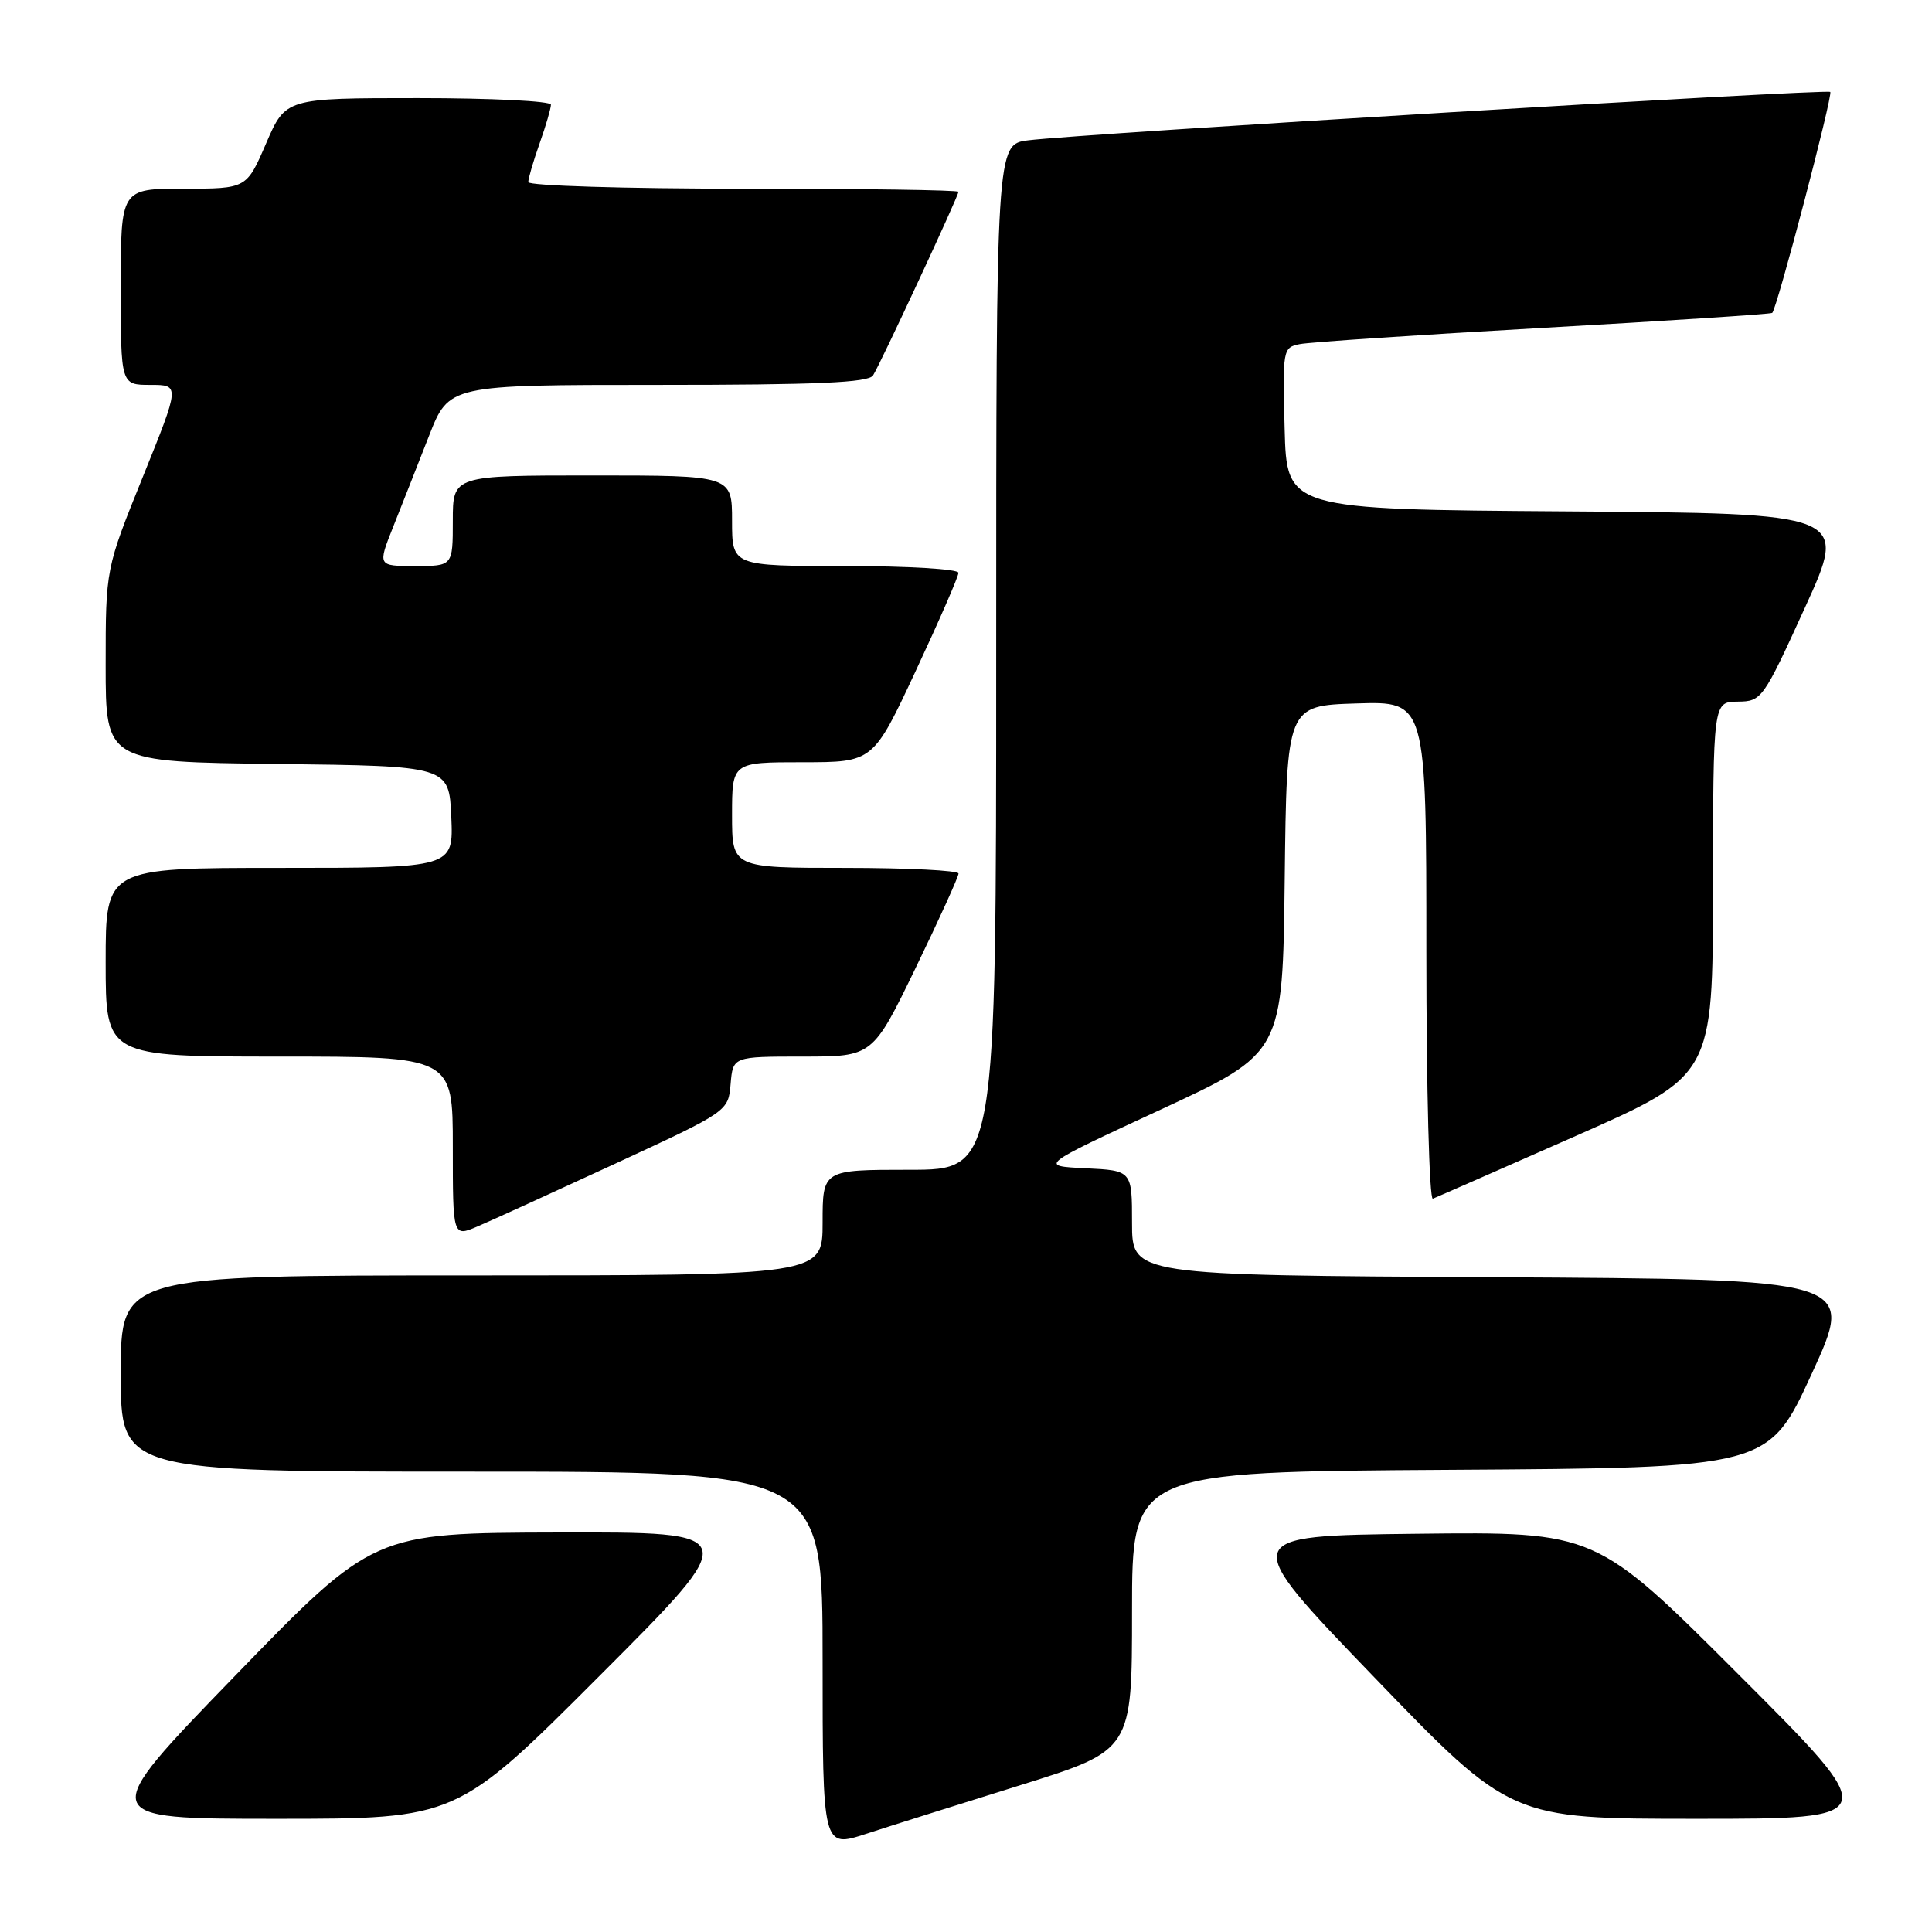 <?xml version="1.0" encoding="UTF-8" standalone="no"?>
<!DOCTYPE svg PUBLIC "-//W3C//DTD SVG 1.1//EN" "http://www.w3.org/Graphics/SVG/1.1/DTD/svg11.dtd" >
<svg xmlns="http://www.w3.org/2000/svg" xmlns:xlink="http://www.w3.org/1999/xlink" version="1.1" viewBox="0 0 256 256">
 <g >
 <path fill="currentColor"
d=" M 135.25 236.53 C 150.00 231.93 150.00 231.93 150.00 213.48 C 150.00 195.02 150.00 195.02 192.17 194.76 C 234.34 194.50 234.34 194.50 240.08 182.00 C 245.82 169.50 245.82 169.50 197.91 169.24 C 150.00 168.98 150.00 168.98 150.00 162.04 C 150.00 155.10 150.00 155.10 143.83 154.80 C 137.66 154.50 137.66 154.50 153.81 147.02 C 169.96 139.53 169.96 139.53 170.23 116.52 C 170.50 93.50 170.50 93.50 179.75 93.21 C 189.00 92.92 189.00 92.92 189.00 126.05 C 189.00 144.26 189.39 159.02 189.86 158.83 C 190.33 158.65 198.87 154.90 208.84 150.50 C 226.96 142.50 226.96 142.50 226.98 117.75 C 227.00 93.00 227.00 93.00 230.25 92.97 C 233.43 92.94 233.62 92.68 239.18 80.48 C 244.86 68.02 244.86 68.02 207.68 67.76 C 170.50 67.50 170.50 67.50 170.22 56.78 C 169.94 46.31 169.99 46.04 172.22 45.60 C 173.47 45.34 188.00 44.37 204.50 43.44 C 221.00 42.51 234.65 41.62 234.83 41.46 C 235.46 40.91 242.90 12.57 242.52 12.18 C 242.09 11.75 143.18 17.72 136.25 18.59 C 132.00 19.12 132.00 19.12 132.00 87.06 C 132.00 155.00 132.00 155.00 120.50 155.00 C 109.00 155.00 109.00 155.00 109.00 162.00 C 109.00 169.00 109.00 169.00 62.50 169.00 C 16.00 169.00 16.00 169.00 16.00 182.00 C 16.00 195.00 16.00 195.00 62.50 195.00 C 109.00 195.00 109.00 195.00 109.00 219.93 C 109.00 244.87 109.00 244.87 114.75 243.00 C 117.91 241.97 127.14 239.06 135.25 236.53 Z  M 79.50 222.00 C 98.48 203.00 98.48 203.00 73.99 203.06 C 49.50 203.12 49.50 203.12 31.14 222.06 C 12.78 241.00 12.78 241.00 36.65 241.00 C 60.52 241.00 60.52 241.00 79.50 222.00 Z  M 230.47 221.98 C 211.46 202.96 211.46 202.96 187.75 203.23 C 164.04 203.50 164.04 203.50 182.10 222.25 C 200.17 241.00 200.17 241.00 224.83 241.00 C 249.49 241.00 249.49 241.00 230.47 221.98 Z  M 81.50 154.20 C 96.50 147.26 96.50 147.26 96.81 143.63 C 97.12 140.00 97.12 140.00 106.38 140.00 C 115.63 140.00 115.63 140.00 121.33 128.25 C 124.46 121.79 127.01 116.16 127.01 115.75 C 127.00 115.34 120.25 115.00 112.00 115.00 C 97.00 115.00 97.00 115.00 97.00 108.00 C 97.00 101.00 97.00 101.00 106.34 101.00 C 115.69 101.00 115.69 101.00 121.34 88.90 C 124.45 82.24 127.00 76.39 127.00 75.90 C 127.00 75.40 120.25 75.00 112.00 75.00 C 97.00 75.00 97.00 75.00 97.00 69.00 C 97.00 63.00 97.00 63.00 78.50 63.00 C 60.00 63.00 60.00 63.00 60.00 69.00 C 60.00 75.00 60.00 75.00 55.01 75.00 C 50.03 75.00 50.03 75.00 52.12 69.75 C 53.27 66.86 55.40 61.46 56.85 57.75 C 59.49 51.00 59.49 51.00 87.19 51.00 C 108.25 51.00 115.07 50.70 115.68 49.75 C 116.66 48.22 127.00 25.98 127.00 25.41 C 127.00 25.18 114.18 25.00 98.50 25.00 C 82.82 25.00 70.00 24.61 70.00 24.13 C 70.00 23.64 70.67 21.34 71.50 19.00 C 72.33 16.66 73.00 14.36 73.00 13.87 C 73.00 13.39 65.09 13.00 55.43 13.00 C 37.85 13.00 37.85 13.00 35.26 19.00 C 32.67 25.00 32.67 25.00 24.34 25.00 C 16.00 25.00 16.00 25.00 16.00 38.00 C 16.00 51.00 16.00 51.00 19.93 51.00 C 23.85 51.00 23.85 51.00 18.93 63.18 C 14.00 75.36 14.00 75.36 14.00 88.16 C 14.00 100.96 14.00 100.96 36.75 101.23 C 59.50 101.50 59.50 101.50 59.80 108.25 C 60.09 115.00 60.09 115.00 37.05 115.00 C 14.00 115.00 14.00 115.00 14.00 127.50 C 14.00 140.00 14.00 140.00 37.00 140.00 C 60.00 140.00 60.00 140.00 60.00 151.95 C 60.00 163.90 60.00 163.90 63.25 162.52 C 65.04 161.76 73.25 158.01 81.50 154.20 Z "/>
</g>
</svg>
